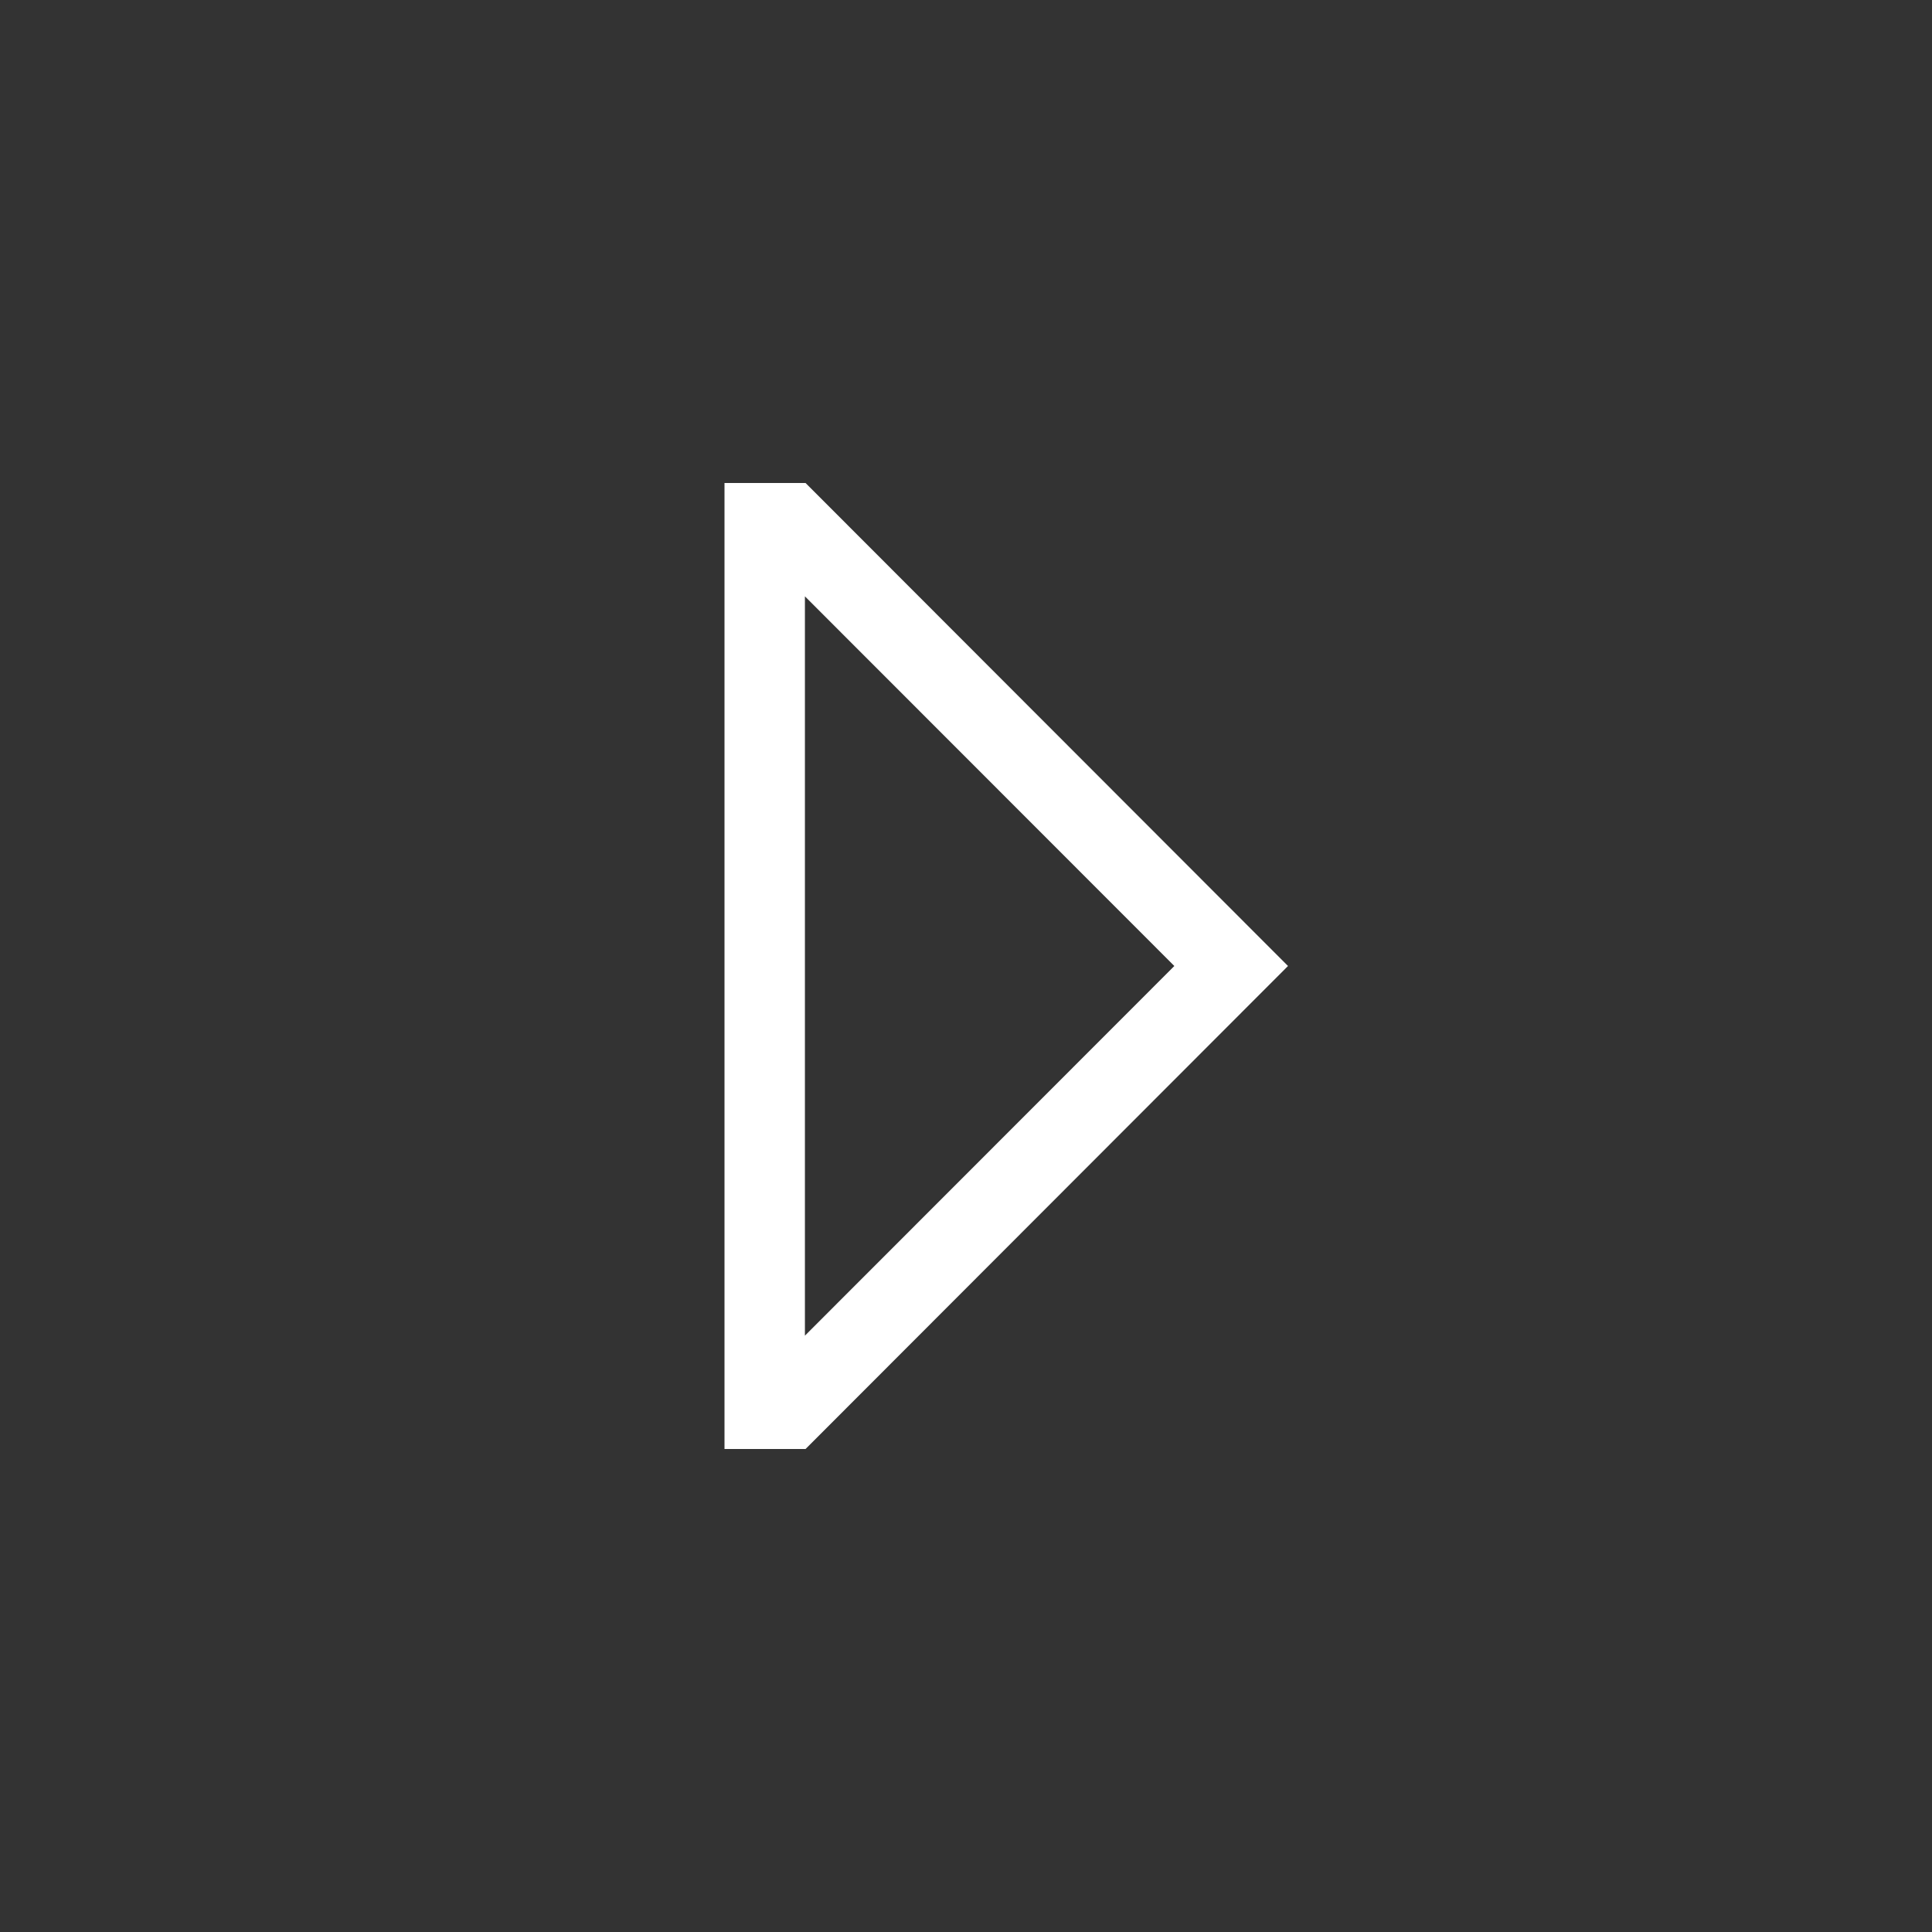<svg xmlns="http://www.w3.org/2000/svg" xmlns:svg="http://www.w3.org/2000/svg" id="svg2" width="24" height="24" version="1.1" viewBox="0 0 24 24"><rect x="0" y="0" width="24" height="24" fill="#333333" stroke="none"/><g id="layer1" transform="translate(1,-1029.362)"><path id="rect3379" fill="#fff" fill-opacity="1" stroke="none" stroke-dasharray="none" stroke-miterlimit="4" stroke-opacity=".55" stroke-width="2.8" d="m 8,1035.362 0,0.408 0,11.184 0,0.408 0.999,0 0.008,0 5.993,-6 -5.993,-6 -1.007,0 z m 0.999,1.408 4.589,4.592 -4.589,4.592 0,-9.184 z" opacity="1"/></g></svg>